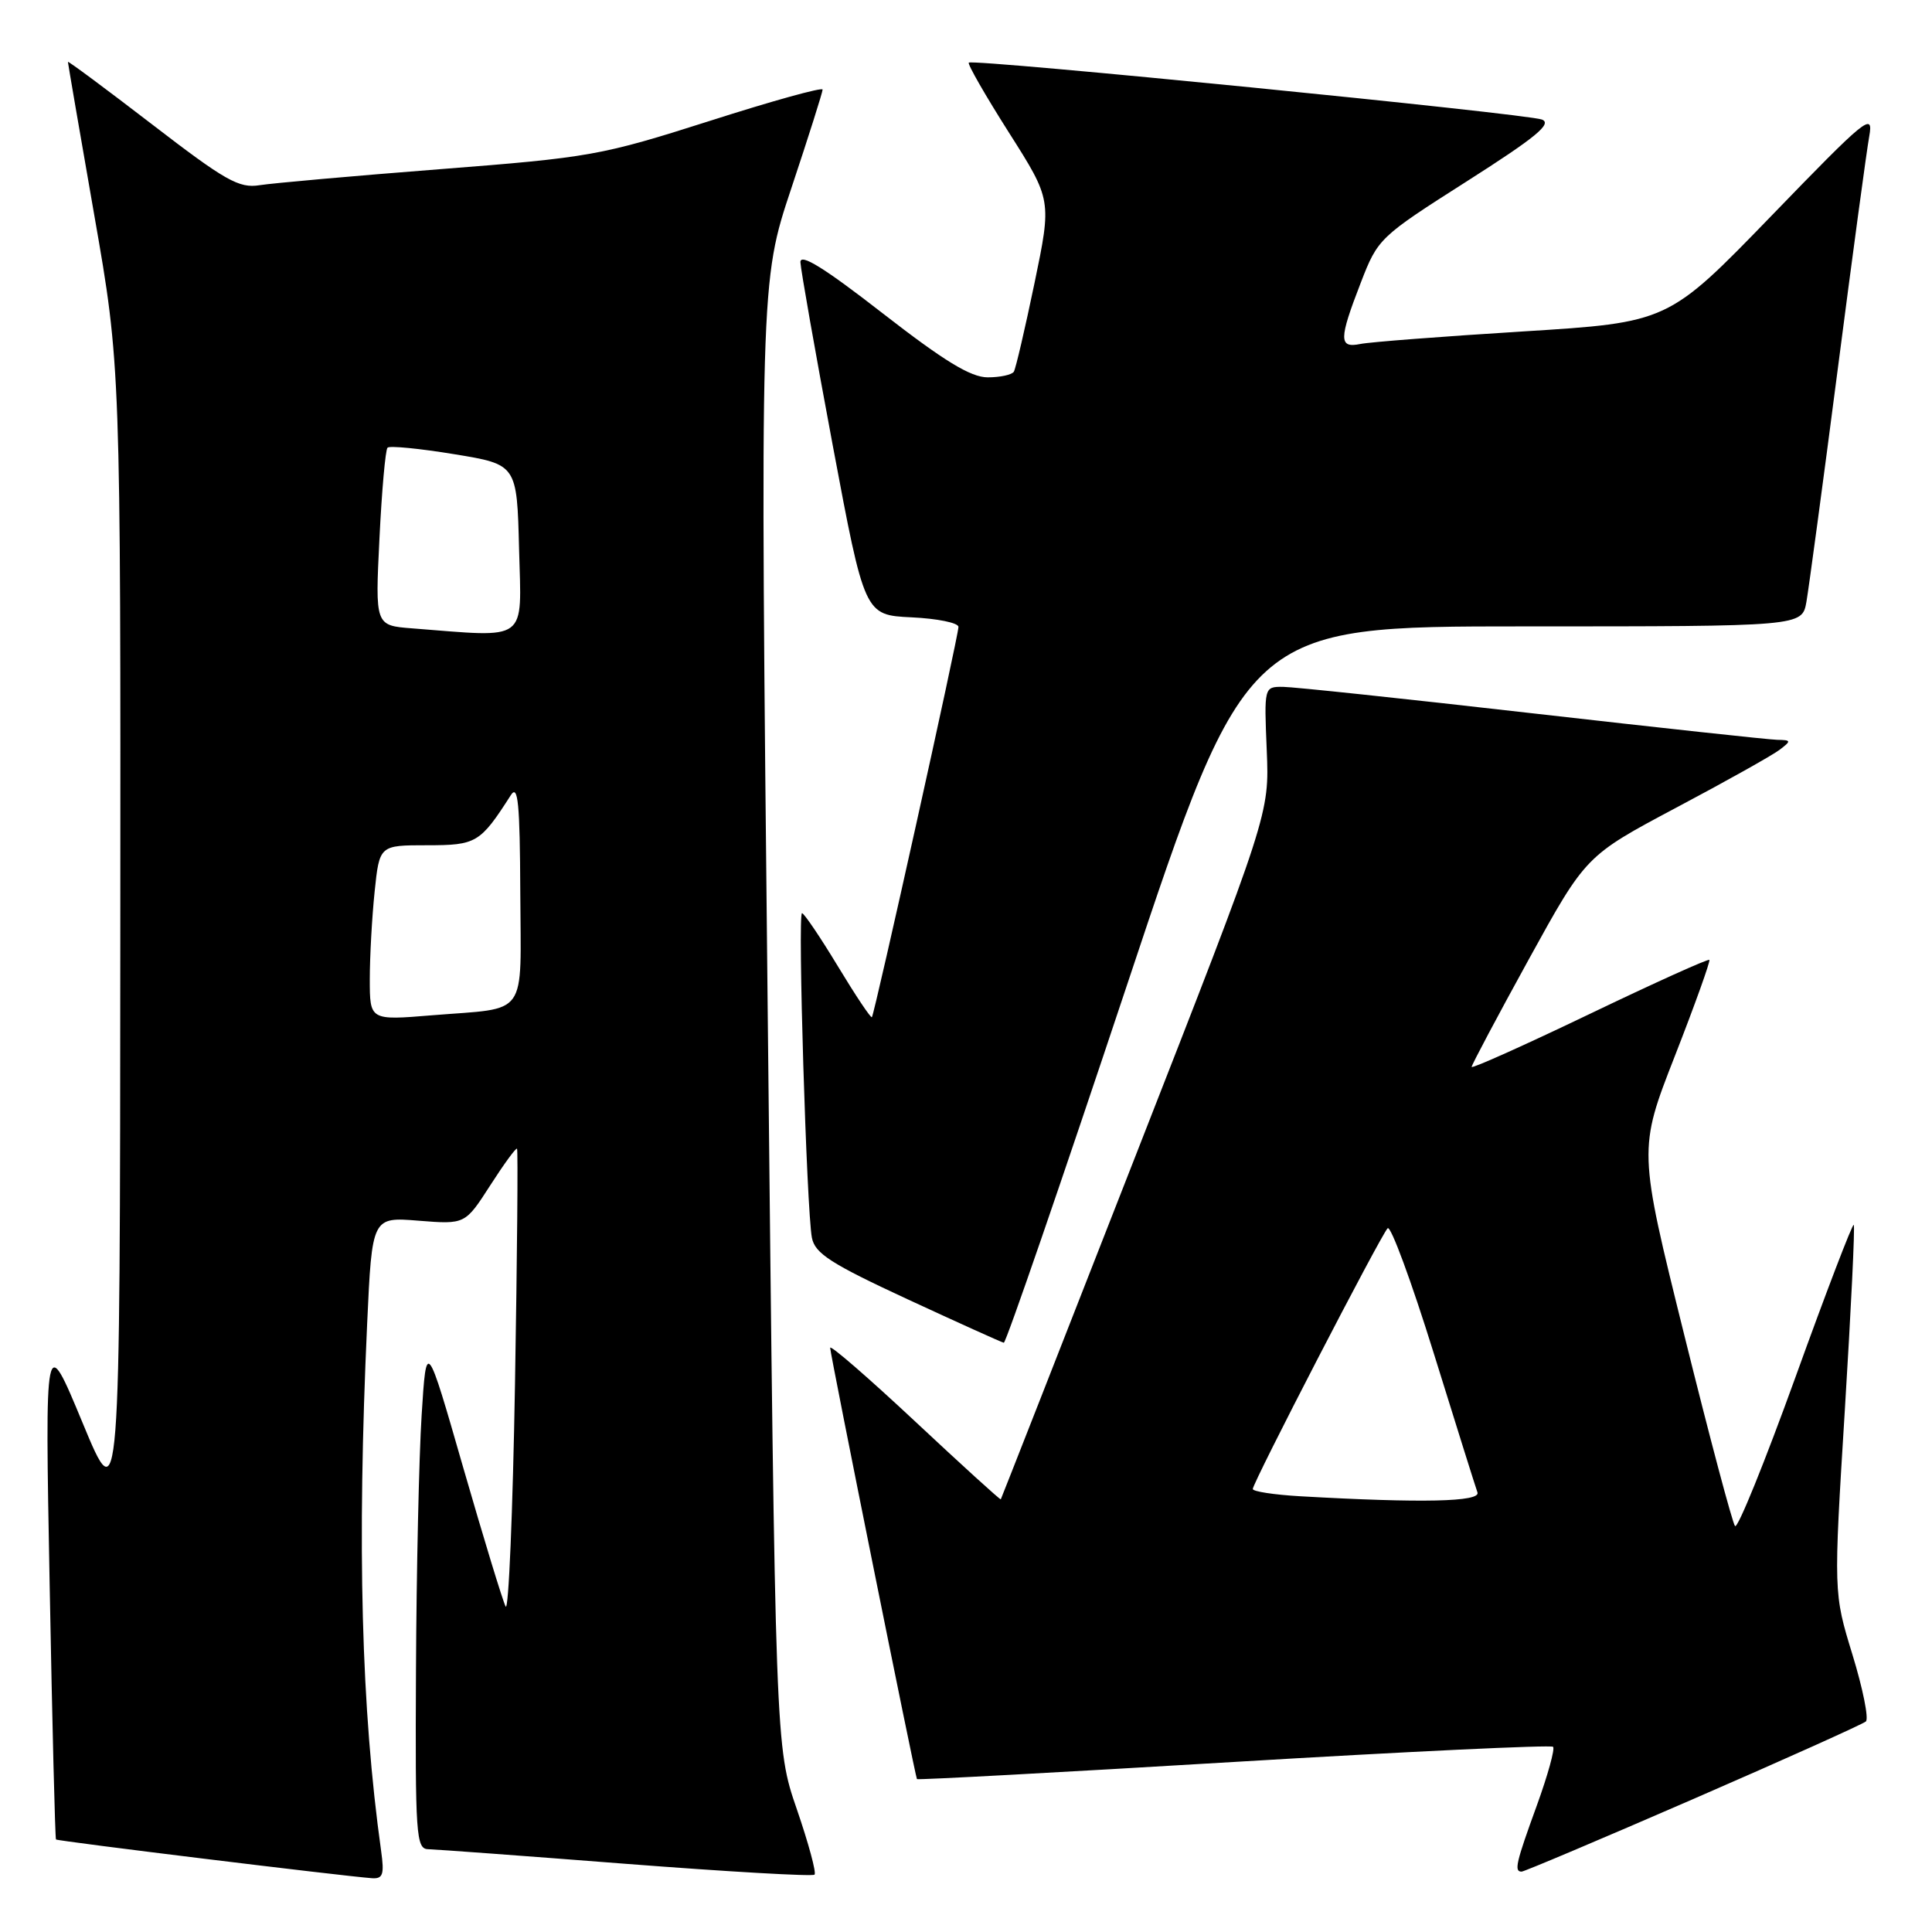 <?xml version="1.0" encoding="UTF-8" standalone="no"?>
<!DOCTYPE svg PUBLIC "-//W3C//DTD SVG 1.1//EN" "http://www.w3.org/Graphics/SVG/1.1/DTD/svg11.dtd" >
<svg xmlns="http://www.w3.org/2000/svg" xmlns:xlink="http://www.w3.org/1999/xlink" version="1.1" viewBox="0 0 256 256">
 <g >
 <path fill="currentColor"
d=" M 50.50 245.25 C 47.87 226.44 47.30 204.91 48.65 175.38 C 49.30 161.25 49.30 161.25 55.47 161.75 C 61.63 162.24 61.63 162.24 64.95 157.08 C 66.77 154.25 68.37 152.05 68.51 152.21 C 68.65 152.37 68.53 166.39 68.24 183.37 C 67.95 200.34 67.39 213.62 67.00 212.87 C 66.61 212.12 64.09 203.85 61.39 194.50 C 56.50 177.50 56.50 177.50 55.87 187.50 C 55.52 193.00 55.18 208.19 55.12 221.25 C 55.01 243.24 55.13 245.00 56.75 245.03 C 57.71 245.05 69.52 245.92 82.98 246.97 C 96.45 248.01 107.67 248.66 107.93 248.40 C 108.19 248.14 107.13 244.23 105.58 239.72 C 102.75 231.50 102.75 231.50 101.73 134.43 C 100.71 37.37 100.71 37.37 104.86 24.93 C 107.14 18.09 109.00 12.21 109.00 11.87 C 109.00 11.52 102.26 13.39 94.02 16.03 C 79.65 20.61 78.20 20.87 58.27 22.42 C 46.85 23.31 36.10 24.27 34.39 24.54 C 31.67 24.98 29.85 23.94 20.14 16.47 C 14.01 11.76 9.00 8.04 9.00 8.20 C 9.00 8.37 10.57 17.50 12.49 28.50 C 15.99 48.50 15.99 48.50 15.94 124.50 C 15.90 200.50 15.90 200.50 10.93 188.50 C 5.95 176.50 5.95 176.50 6.58 210.00 C 6.92 228.43 7.30 243.61 7.42 243.74 C 7.63 243.96 45.18 248.56 49.26 248.87 C 50.74 248.98 50.94 248.39 50.50 245.25 Z  M 224.37 238.38 C 236.54 233.09 246.83 228.46 247.24 228.10 C 247.64 227.73 246.84 223.75 245.46 219.25 C 242.95 211.07 242.95 211.07 244.45 186.84 C 245.27 173.52 245.81 162.47 245.63 162.30 C 245.46 162.12 241.98 171.19 237.92 182.45 C 233.85 193.71 230.25 202.61 229.90 202.21 C 229.56 201.82 226.53 190.44 223.18 176.92 C 217.08 152.33 217.08 152.33 221.93 139.92 C 224.60 133.09 226.65 127.36 226.50 127.19 C 226.34 127.02 219.19 130.25 210.61 134.37 C 202.02 138.49 195.00 141.64 195.00 141.37 C 195.00 141.11 198.40 134.70 202.56 127.14 C 210.13 113.39 210.13 113.39 222.09 107.03 C 228.68 103.54 234.83 100.09 235.78 99.37 C 237.38 98.16 237.36 98.06 235.50 98.03 C 234.40 98.01 219.78 96.42 203.00 94.51 C 186.22 92.59 171.38 91.02 170.00 91.01 C 167.50 91.00 167.50 91.01 167.85 99.42 C 168.20 107.84 168.20 107.84 150.46 153.17 C 140.71 178.10 132.67 198.58 132.61 198.67 C 132.54 198.77 127.43 194.12 121.24 188.33 C 115.06 182.55 110.00 178.16 110.00 178.59 C 110.00 179.40 121.26 235.33 121.50 235.74 C 121.58 235.87 140.47 234.85 163.47 233.47 C 186.48 232.09 205.52 231.19 205.79 231.46 C 206.06 231.73 205.09 235.23 203.64 239.23 C 200.87 246.84 200.60 248.00 201.62 248.00 C 201.96 248.00 212.20 243.67 224.37 238.38 Z  M 149.34 130.50 C 165.16 83.00 165.16 83.00 201.97 83.00 C 238.78 83.00 238.78 83.00 239.36 79.75 C 239.67 77.96 241.54 64.12 243.50 49.00 C 245.46 33.88 247.34 19.94 247.69 18.03 C 248.26 14.81 247.29 15.60 234.68 28.64 C 221.04 42.72 221.04 42.72 201.77 43.92 C 191.17 44.58 181.49 45.32 180.25 45.58 C 177.39 46.16 177.39 44.99 180.31 37.46 C 182.58 31.58 182.78 31.40 194.37 24.02 C 203.51 18.20 205.72 16.38 204.31 15.84 C 202.25 15.06 128.90 7.77 128.37 8.30 C 128.18 8.49 130.57 12.66 133.69 17.57 C 139.36 26.50 139.36 26.50 137.08 37.50 C 135.82 43.55 134.59 48.84 134.34 49.25 C 134.09 49.66 132.53 50.00 130.88 50.00 C 128.63 50.00 125.11 47.85 116.94 41.50 C 109.24 35.51 106.02 33.51 106.06 34.75 C 106.10 35.71 108.02 46.62 110.34 59.00 C 114.56 81.50 114.56 81.50 120.78 81.80 C 124.20 81.96 127.00 82.53 127.00 83.07 C 127.00 84.28 115.88 134.40 115.53 134.78 C 115.39 134.94 113.36 131.90 111.02 128.03 C 108.68 124.16 106.54 121.00 106.27 121.00 C 105.68 121.00 106.88 160.32 107.58 164.00 C 107.98 166.09 110.08 167.44 120.28 172.17 C 127.00 175.28 132.73 177.87 133.01 177.92 C 133.29 177.96 140.64 156.62 149.34 130.50 Z  M 49.00 129.75 C 49.00 126.75 49.29 121.53 49.64 118.15 C 50.28 112.00 50.28 112.00 56.57 112.00 C 63.13 112.00 63.62 111.71 67.69 105.36 C 68.64 103.87 68.89 106.43 68.94 118.18 C 69.01 135.08 70.15 133.48 57.25 134.53 C 49.00 135.21 49.00 135.21 49.00 129.75 Z  M 54.60 83.26 C 49.71 82.88 49.71 82.88 50.28 71.35 C 50.59 65.01 51.07 59.60 51.35 59.32 C 51.62 59.04 55.60 59.43 60.17 60.18 C 68.50 61.54 68.50 61.54 68.78 72.77 C 69.10 85.26 70.17 84.47 54.60 83.26 Z  M 172.25 198.26 C 168.81 198.06 166.00 197.63 166.00 197.30 C 166.00 196.46 182.95 163.68 183.87 162.75 C 184.27 162.33 187.01 169.76 189.96 179.25 C 192.91 188.74 195.52 197.06 195.77 197.75 C 196.22 199.01 188.40 199.18 172.25 198.26 Z "/>
</g>
</svg>